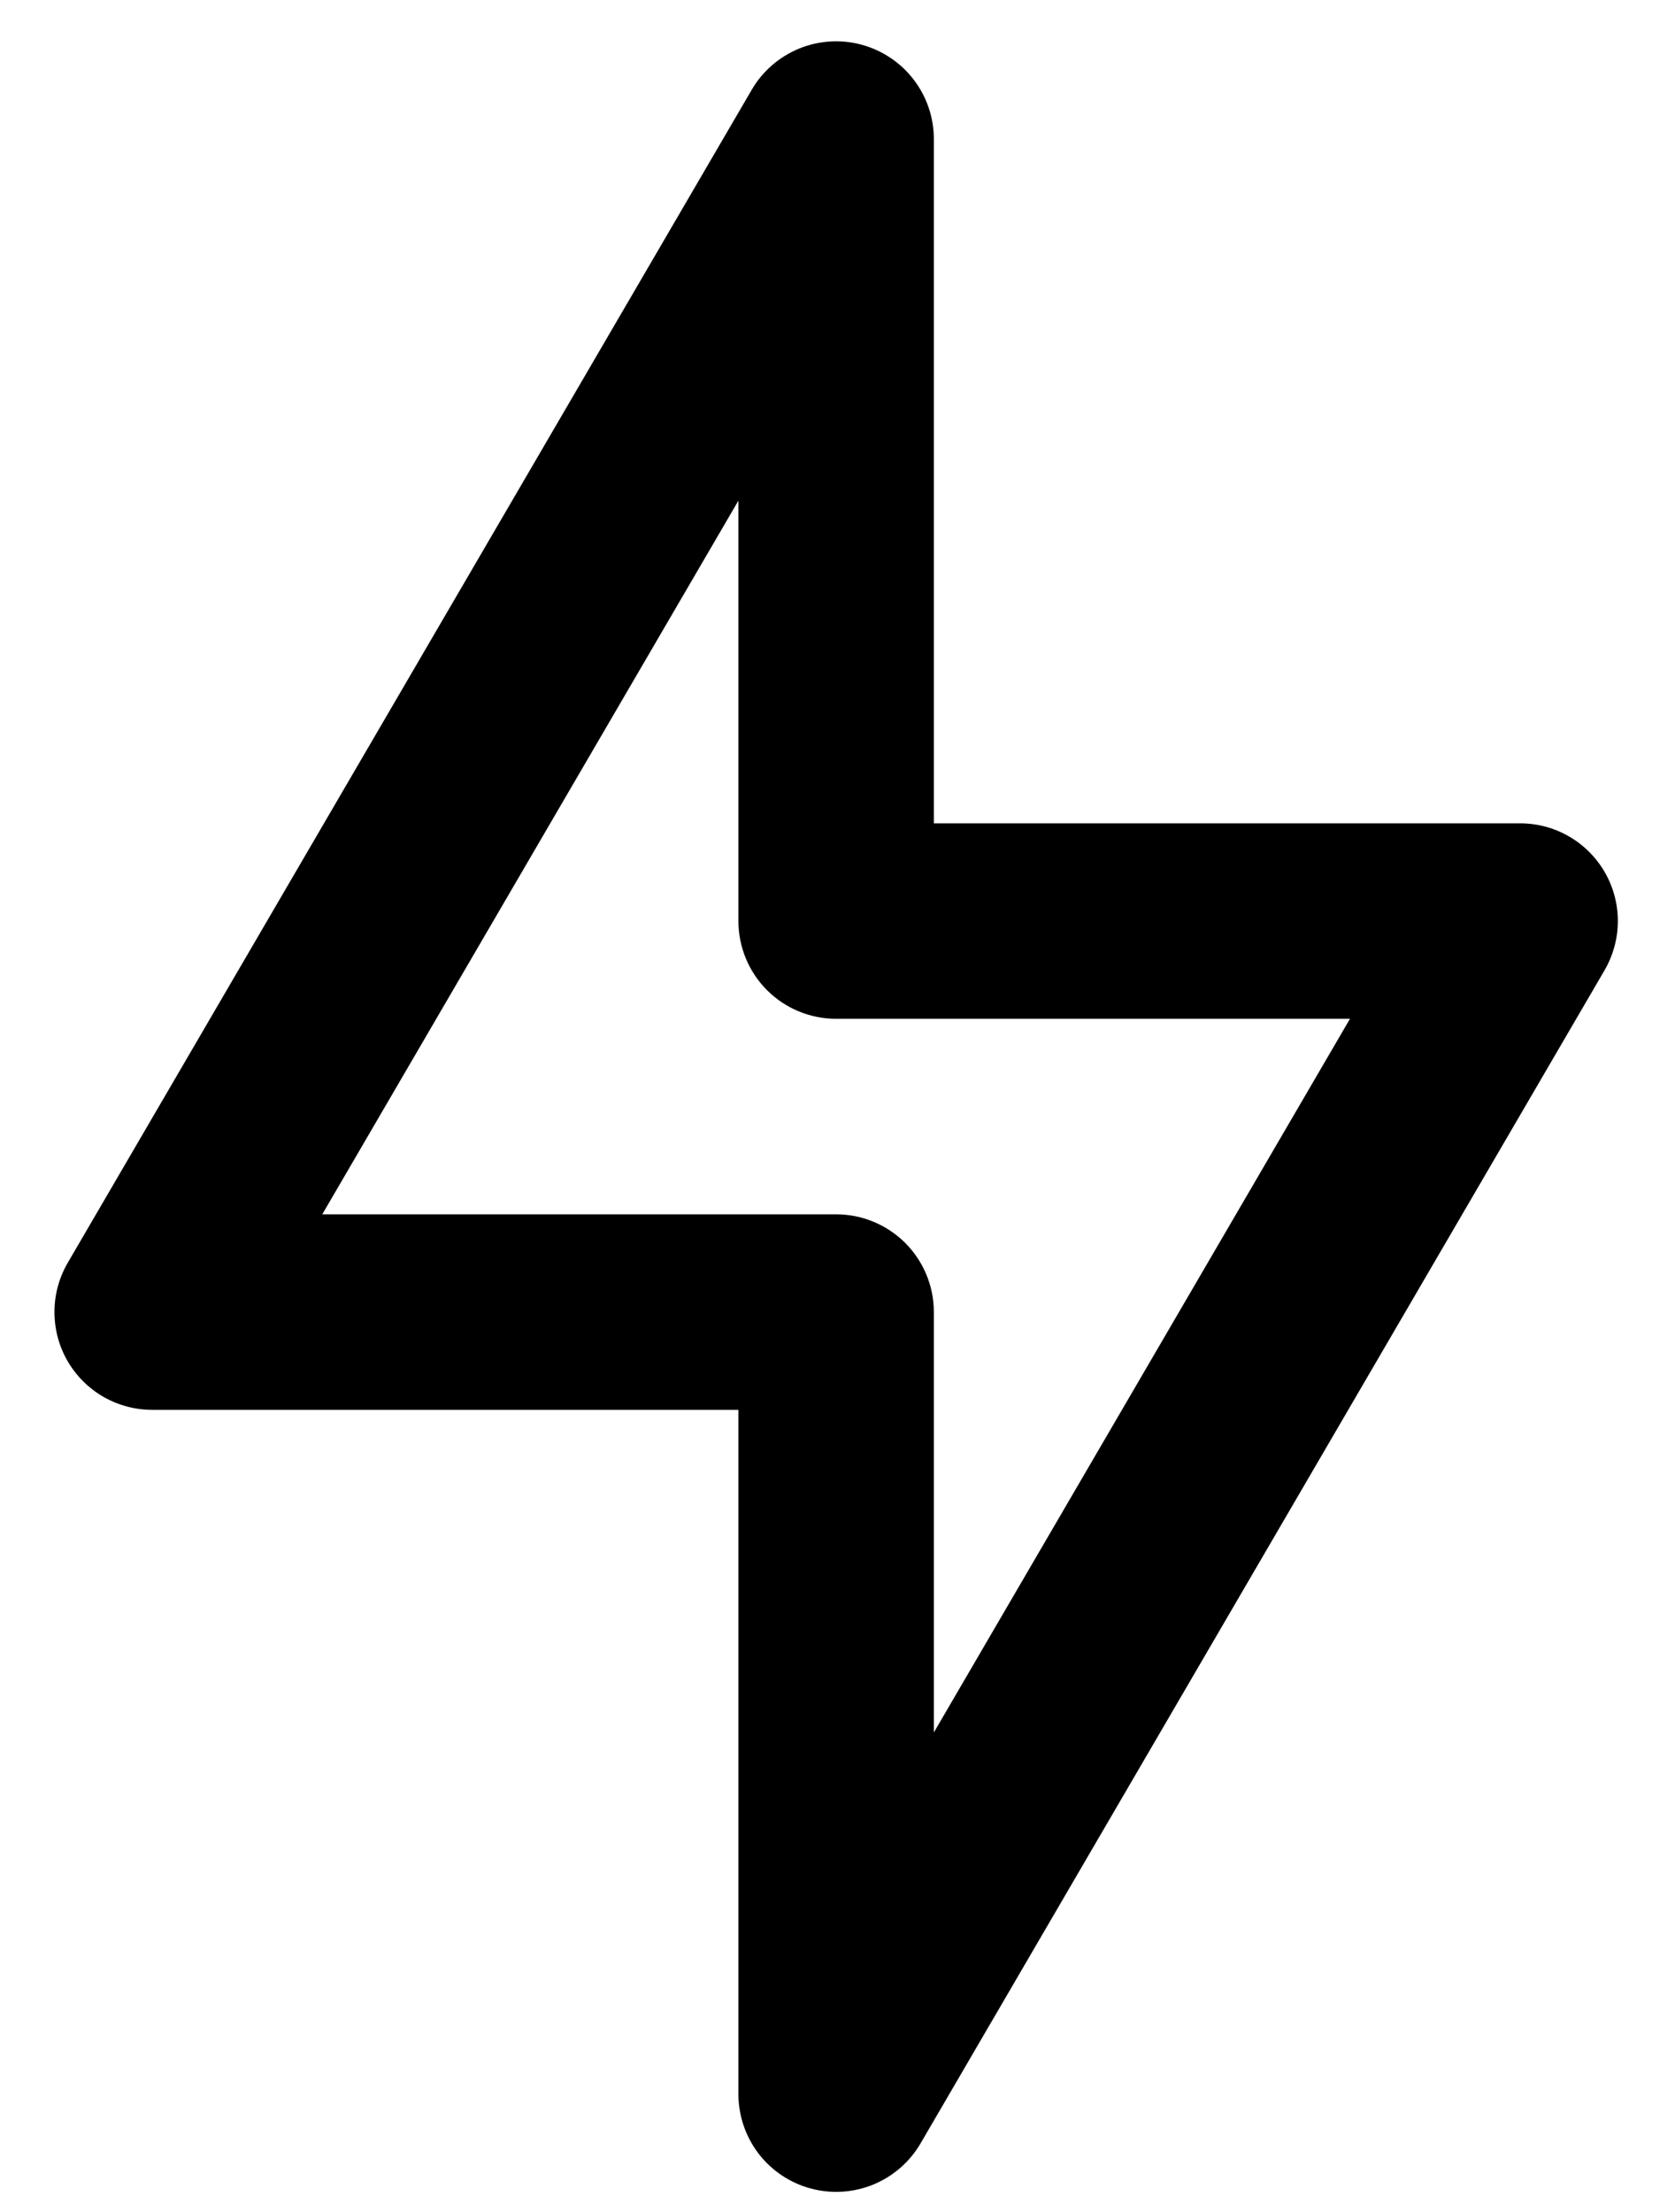<svg width="25" height="33" viewBox="0 0 25 33" fill="none" xmlns="http://www.w3.org/2000/svg">
<path fill-rule="evenodd" clip-rule="evenodd" d="M12.86 0.667C13.169 0.751 13.443 0.934 13.637 1.188C13.832 1.442 13.938 1.754 13.938 2.074V12.283H22.688C22.945 12.283 23.197 12.35 23.419 12.479C23.641 12.607 23.825 12.792 23.953 13.014C24.081 13.237 24.148 13.489 24.147 13.746C24.146 14.002 24.077 14.254 23.948 14.476L13.74 31.976C13.578 32.253 13.33 32.469 13.033 32.591C12.737 32.712 12.408 32.733 12.099 32.649C11.79 32.566 11.516 32.382 11.321 32.128C11.127 31.873 11.021 31.561 11.021 31.241V21.033H2.271C2.015 21.033 1.763 20.965 1.54 20.837C1.318 20.708 1.134 20.523 1.006 20.301C0.878 20.078 0.812 19.826 0.813 19.569C0.813 19.313 0.882 19.061 1.011 18.839L11.22 1.339C11.381 1.062 11.63 0.847 11.926 0.725C12.223 0.604 12.551 0.583 12.86 0.667V0.667ZM4.81 18.116H12.48C12.866 18.116 13.237 18.27 13.511 18.543C13.784 18.817 13.938 19.187 13.938 19.574V25.846L20.149 15.199H12.48C12.093 15.199 11.722 15.046 11.448 14.772C11.175 14.499 11.021 14.128 11.021 13.741V7.469L4.81 18.116Z" fill="#000"/>
</svg>
